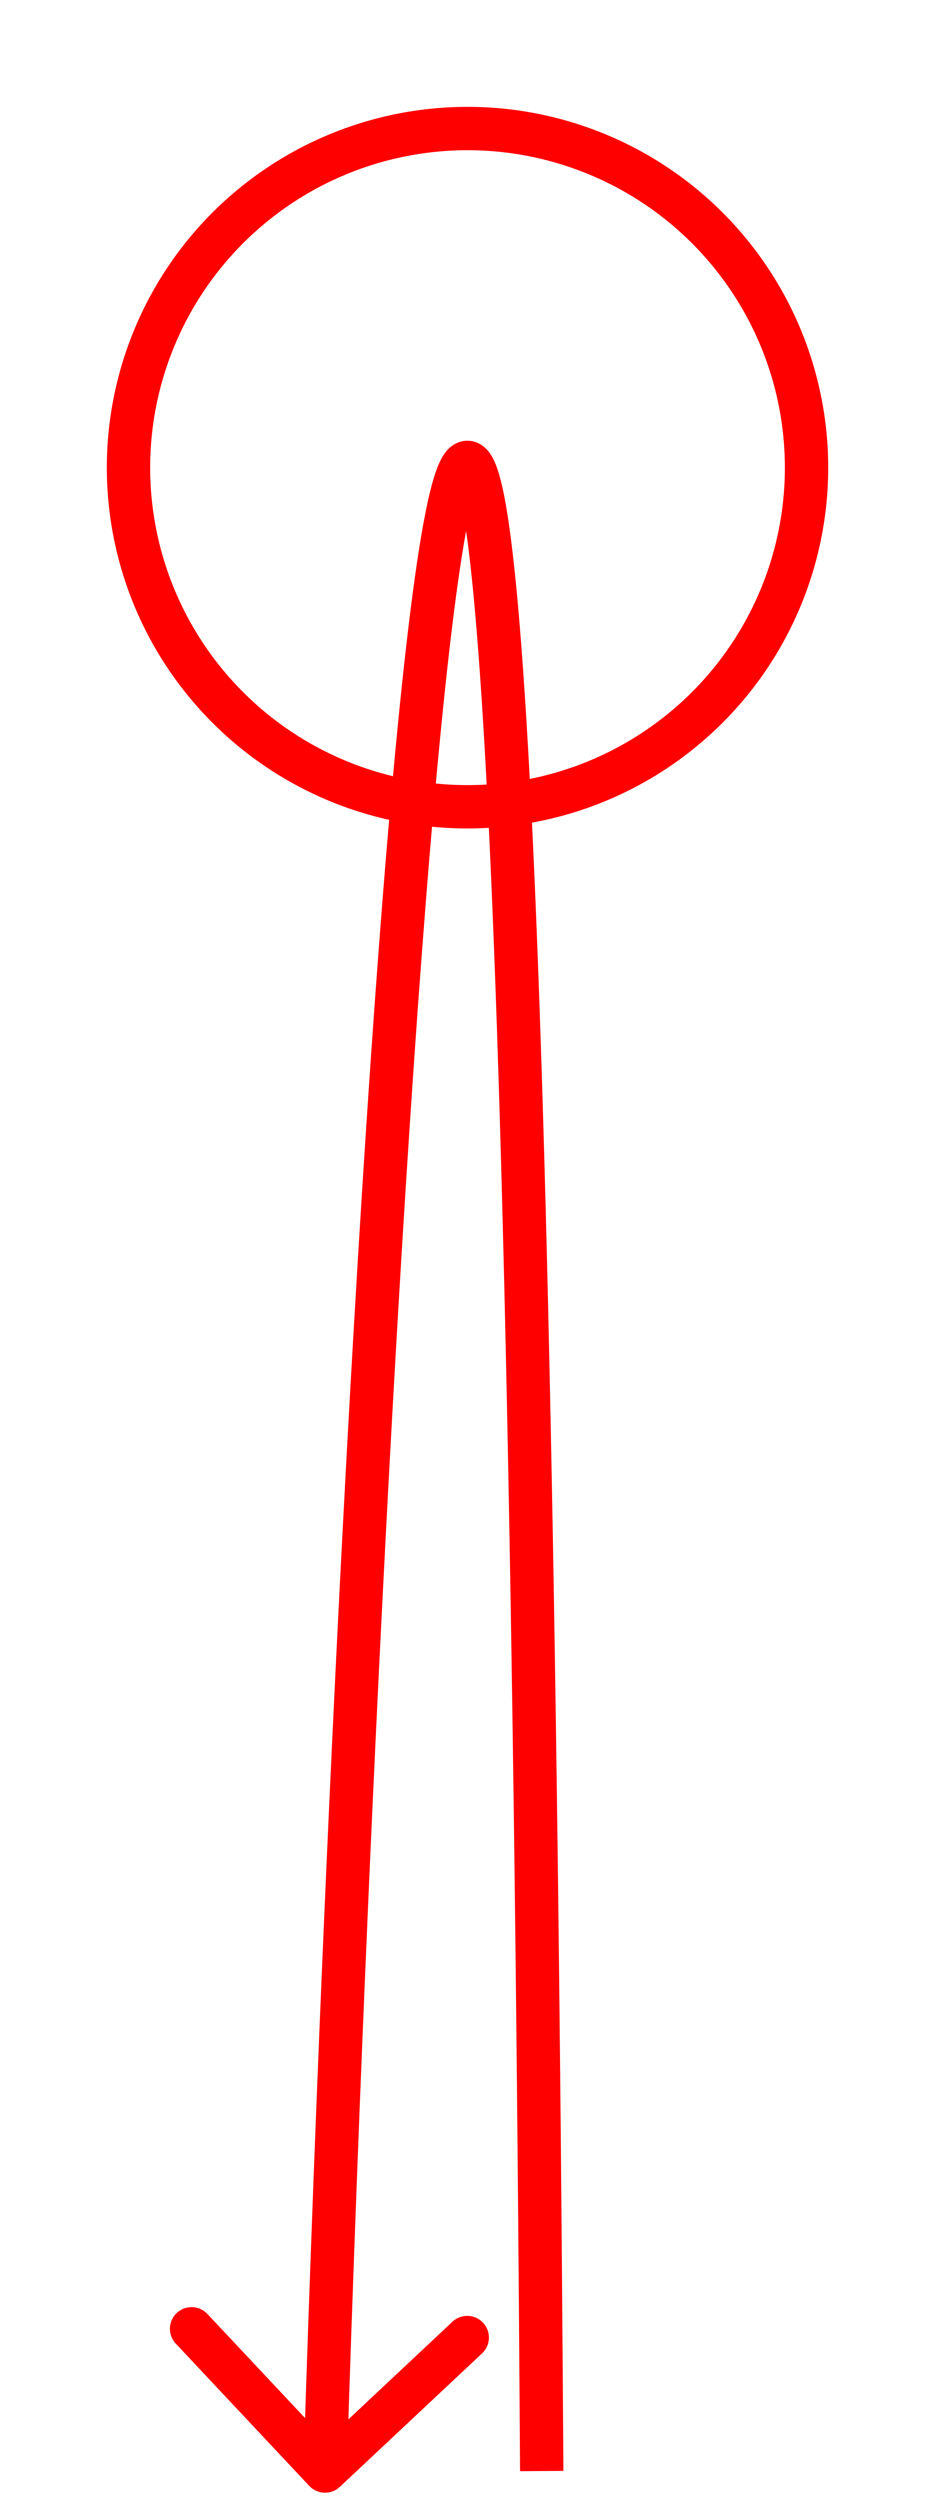 <svg width="65" height="173" viewBox="0 0 65 173" fill="none" xmlns="http://www.w3.org/2000/svg">
<circle cx="32.363" cy="32.363" r="23.468" transform="rotate(21.425 32.363 32.363)" stroke="#FF0000" stroke-width="3"/>
<path d="M21.406 172.026C21.973 172.631 22.922 172.661 23.526 172.094L33.371 162.856C33.975 162.289 34.005 161.34 33.438 160.736C32.871 160.132 31.922 160.101 31.318 160.668L22.567 168.88L14.356 160.129C13.789 159.525 12.84 159.495 12.236 160.062C11.632 160.629 11.601 161.578 12.168 162.182L21.406 172.026ZM23.999 171.048C25.667 118.56 29.017 55.745 32.129 37.514C32.525 35.193 32.887 33.8 33.163 33.225C33.228 33.09 33.238 33.109 33.167 33.182C33.095 33.256 32.767 33.547 32.229 33.494C31.73 33.444 31.491 33.138 31.472 33.114C31.438 33.07 31.467 33.094 31.534 33.264C31.816 33.979 32.154 35.626 32.494 38.498C32.827 41.311 33.148 45.151 33.453 50.137C34.671 70.087 35.6 108.073 36 171.01L39 170.99C38.6 108.056 37.671 69.995 36.447 49.954C36.141 44.943 35.816 41.039 35.473 38.146C35.137 35.312 34.77 33.292 34.325 32.164C34.21 31.872 34.056 31.549 33.838 31.27C33.635 31.009 33.21 30.577 32.526 30.509C31.801 30.436 31.285 30.816 31.024 31.083C30.764 31.348 30.585 31.664 30.459 31.926C29.973 32.938 29.558 34.742 29.171 37.01C26.017 55.491 22.666 118.547 21.001 170.952L23.999 171.048Z" fill="#FF0000"/>
</svg>
